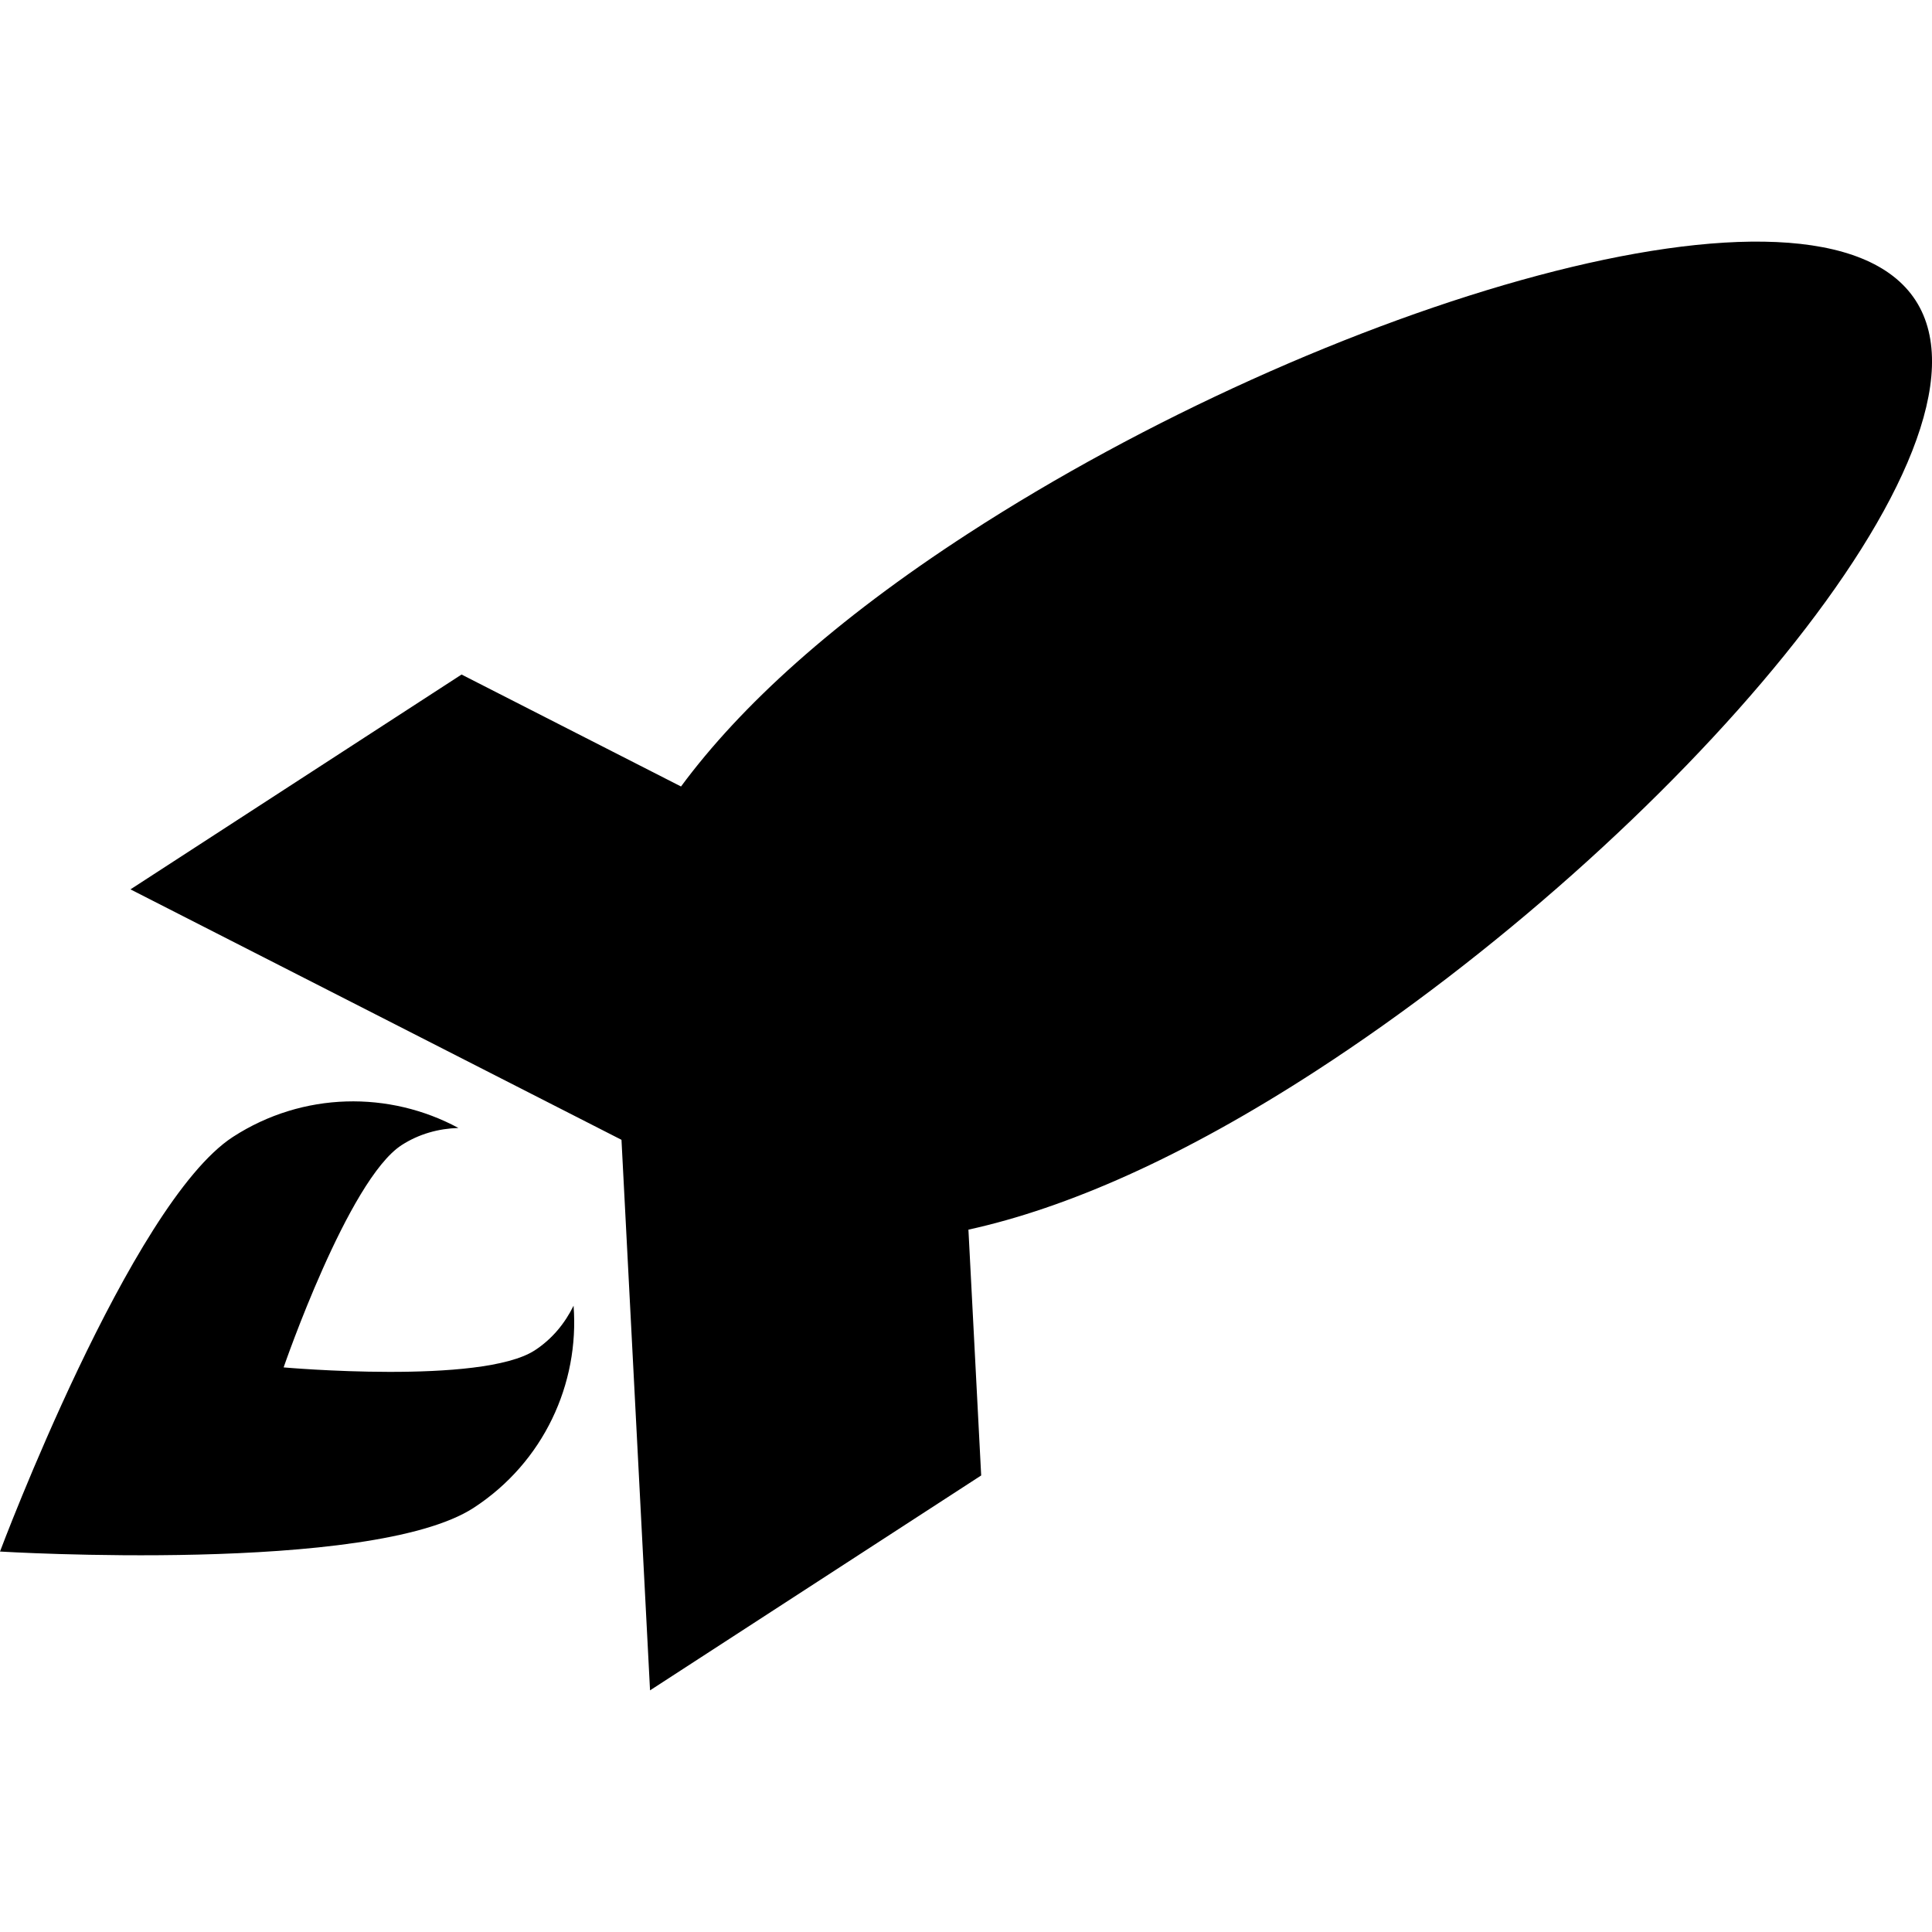 <?xml version="1.0" encoding="iso-8859-1"?>
<!-- Generator: Adobe Illustrator 16.0.0, SVG Export Plug-In . SVG Version: 6.00 Build 0)  -->
<!DOCTYPE svg PUBLIC "-//W3C//DTD SVG 1.1//EN" "http://www.w3.org/Graphics/SVG/1.1/DTD/svg11.dtd">
<svg version="1.1" id="Capa_1" xmlns="http://www.w3.org/2000/svg" xmlns:xlink="http://www.w3.org/1999/xlink" x="0px" y="0px"
	 width="34.236px" height="34.236px" viewBox="0 0 34.236 34.236" style="enable-background:new 0 0 34.236 34.236;"
	 xml:space="preserve">
<g>
	<path d="M23.328,18.972c-2.374,1.541-4.434,2.438-6.167,2.818l0.226,4.356l-5.868,3.808l-0.506-9.756L2.312,15.76l5.867-3.807
		l3.889,1.984c1.056-1.429,2.715-2.943,5.088-4.482c6.254-4.058,15.084-6.76,16.789-4.132S29.583,14.912,23.328,18.972z
		 M9.476,23.929c-0.947,0.614-4.45,0.302-4.45,0.302s1.143-3.325,2.091-3.939c0.31-0.2,0.656-0.293,1.006-0.304
		c-1.22-0.658-2.751-0.647-3.996,0.159C2.314,21.325,0,27.494,0,27.494s6.575,0.402,8.391-0.773
		c1.244-0.809,1.878-2.202,1.773-3.583C10.011,23.449,9.786,23.727,9.476,23.929z"/>
</g>
<g>
</g>
<g>
</g>
<g>
</g>
<g>
</g>
<g>
</g>
<g>
</g>
<g>
</g>
<g>
</g>
<g>
</g>
<g>
</g>
<g>
</g>
<g>
</g>
<g>
</g>
<g>
</g>
<g>
</g>
</svg>
